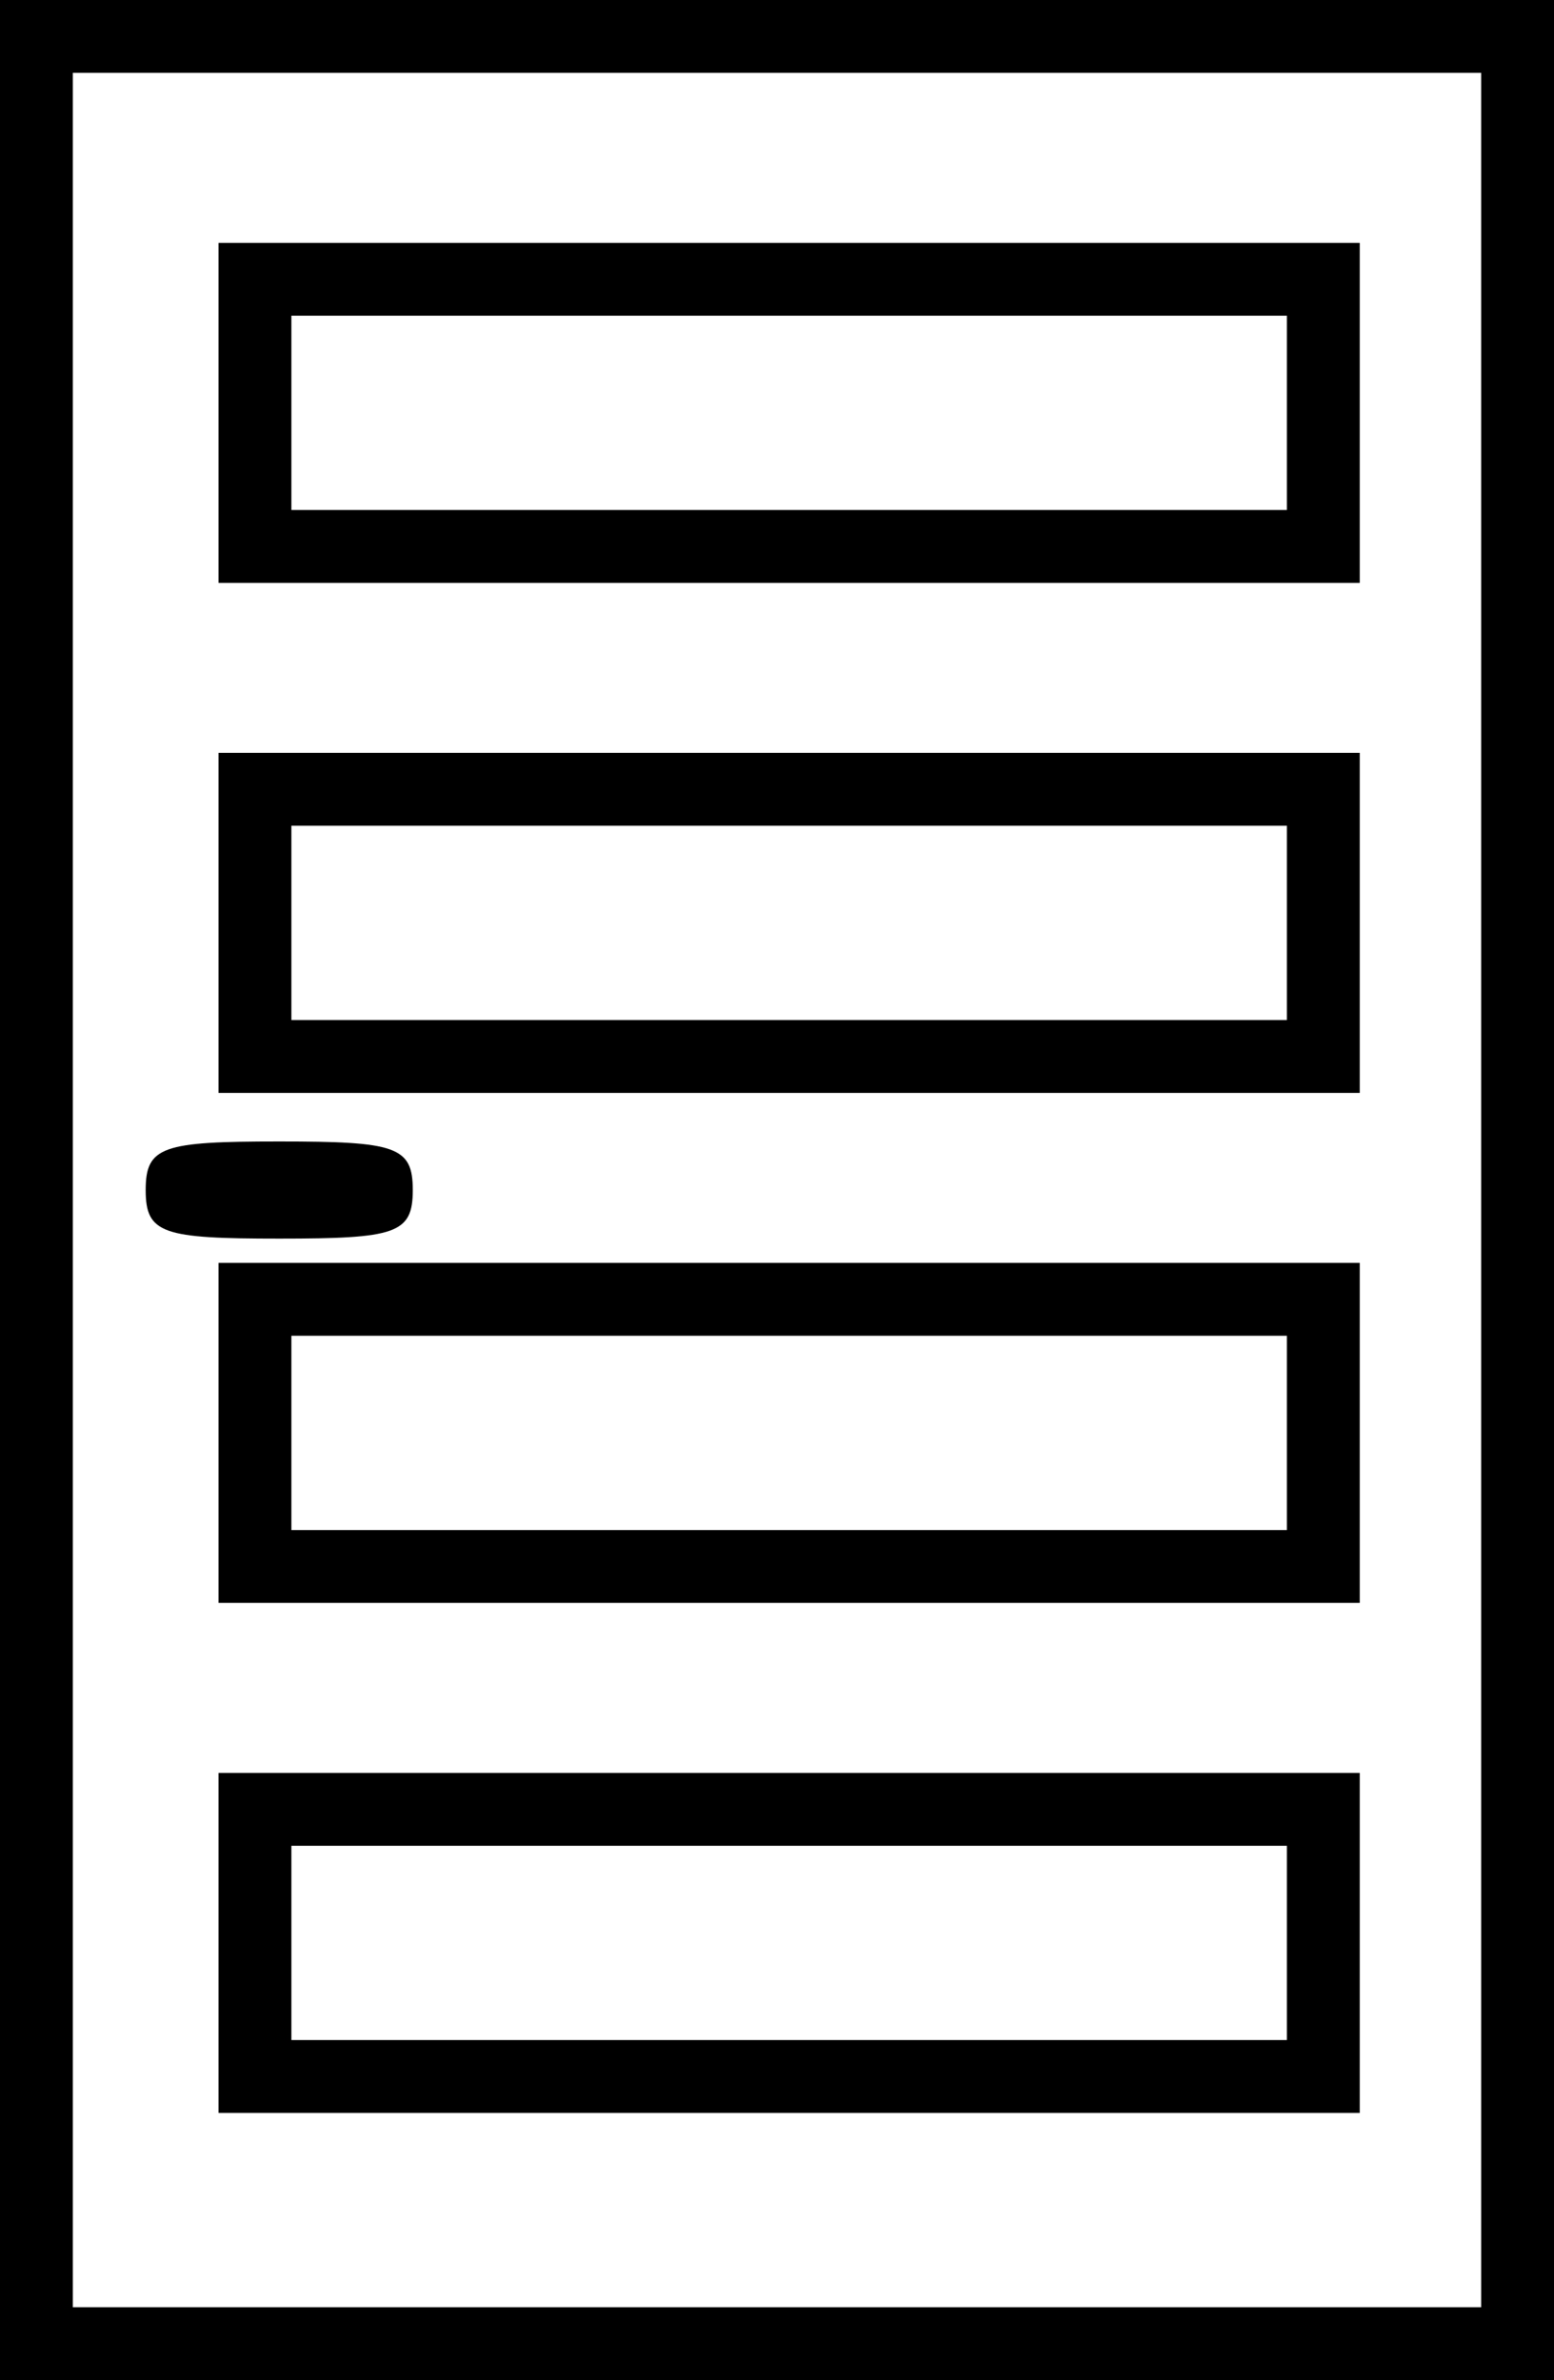 <?xml version="1.0" standalone="no"?>
<!DOCTYPE svg PUBLIC "-//W3C//DTD SVG 20010904//EN"
 "http://www.w3.org/TR/2001/REC-SVG-20010904/DTD/svg10.dtd">
<svg version="1.0" xmlns="http://www.w3.org/2000/svg"
 width="64pt" height="98pt" viewBox="0 0 64 98"
 preserveAspectRatio="xMidYMid meet">

<g transform="translate(0,98) scale(0.1,-0.1)"
fill="#000000" stroke="none">
<path d="M0 490 l0 -490 320 0 320 0 0 490 0 490 -320 0 -320 0 0 -490z m610
0 l0 -460 -290 0 -290 0 0 460 0 460 290 0 290 0 0 -460z"/>
<path d="M90 810 l0 -70 235 0 235 0 0 70 0 70 -235 0 -235 0 0 -70z m440 0
l0 -40 -205 0 -205 0 0 40 0 40 205 0 205 0 0 -40z"/>
<path d="M90 600 l0 -70 235 0 235 0 0 70 0 70 -235 0 -235 0 0 -70z m440 0
l0 -40 -205 0 -205 0 0 40 0 40 205 0 205 0 0 -40z"/>
<path d="M60 490 c0 -18 7 -20 55 -20 48 0 55 2 55 20 0 18 -7 20 -55 20 -48
0 -55 -2 -55 -20z"/>
<path d="M90 390 l0 -70 235 0 235 0 0 70 0 70 -235 0 -235 0 0 -70z m440 0
l0 -40 -205 0 -205 0 0 40 0 40 205 0 205 0 0 -40z"/>
<path d="M90 180 l0 -70 235 0 235 0 0 70 0 70 -235 0 -235 0 0 -70z m440 0
l0 -40 -205 0 -205 0 0 40 0 40 205 0 205 0 0 -40z"/>
</g>
</svg>
